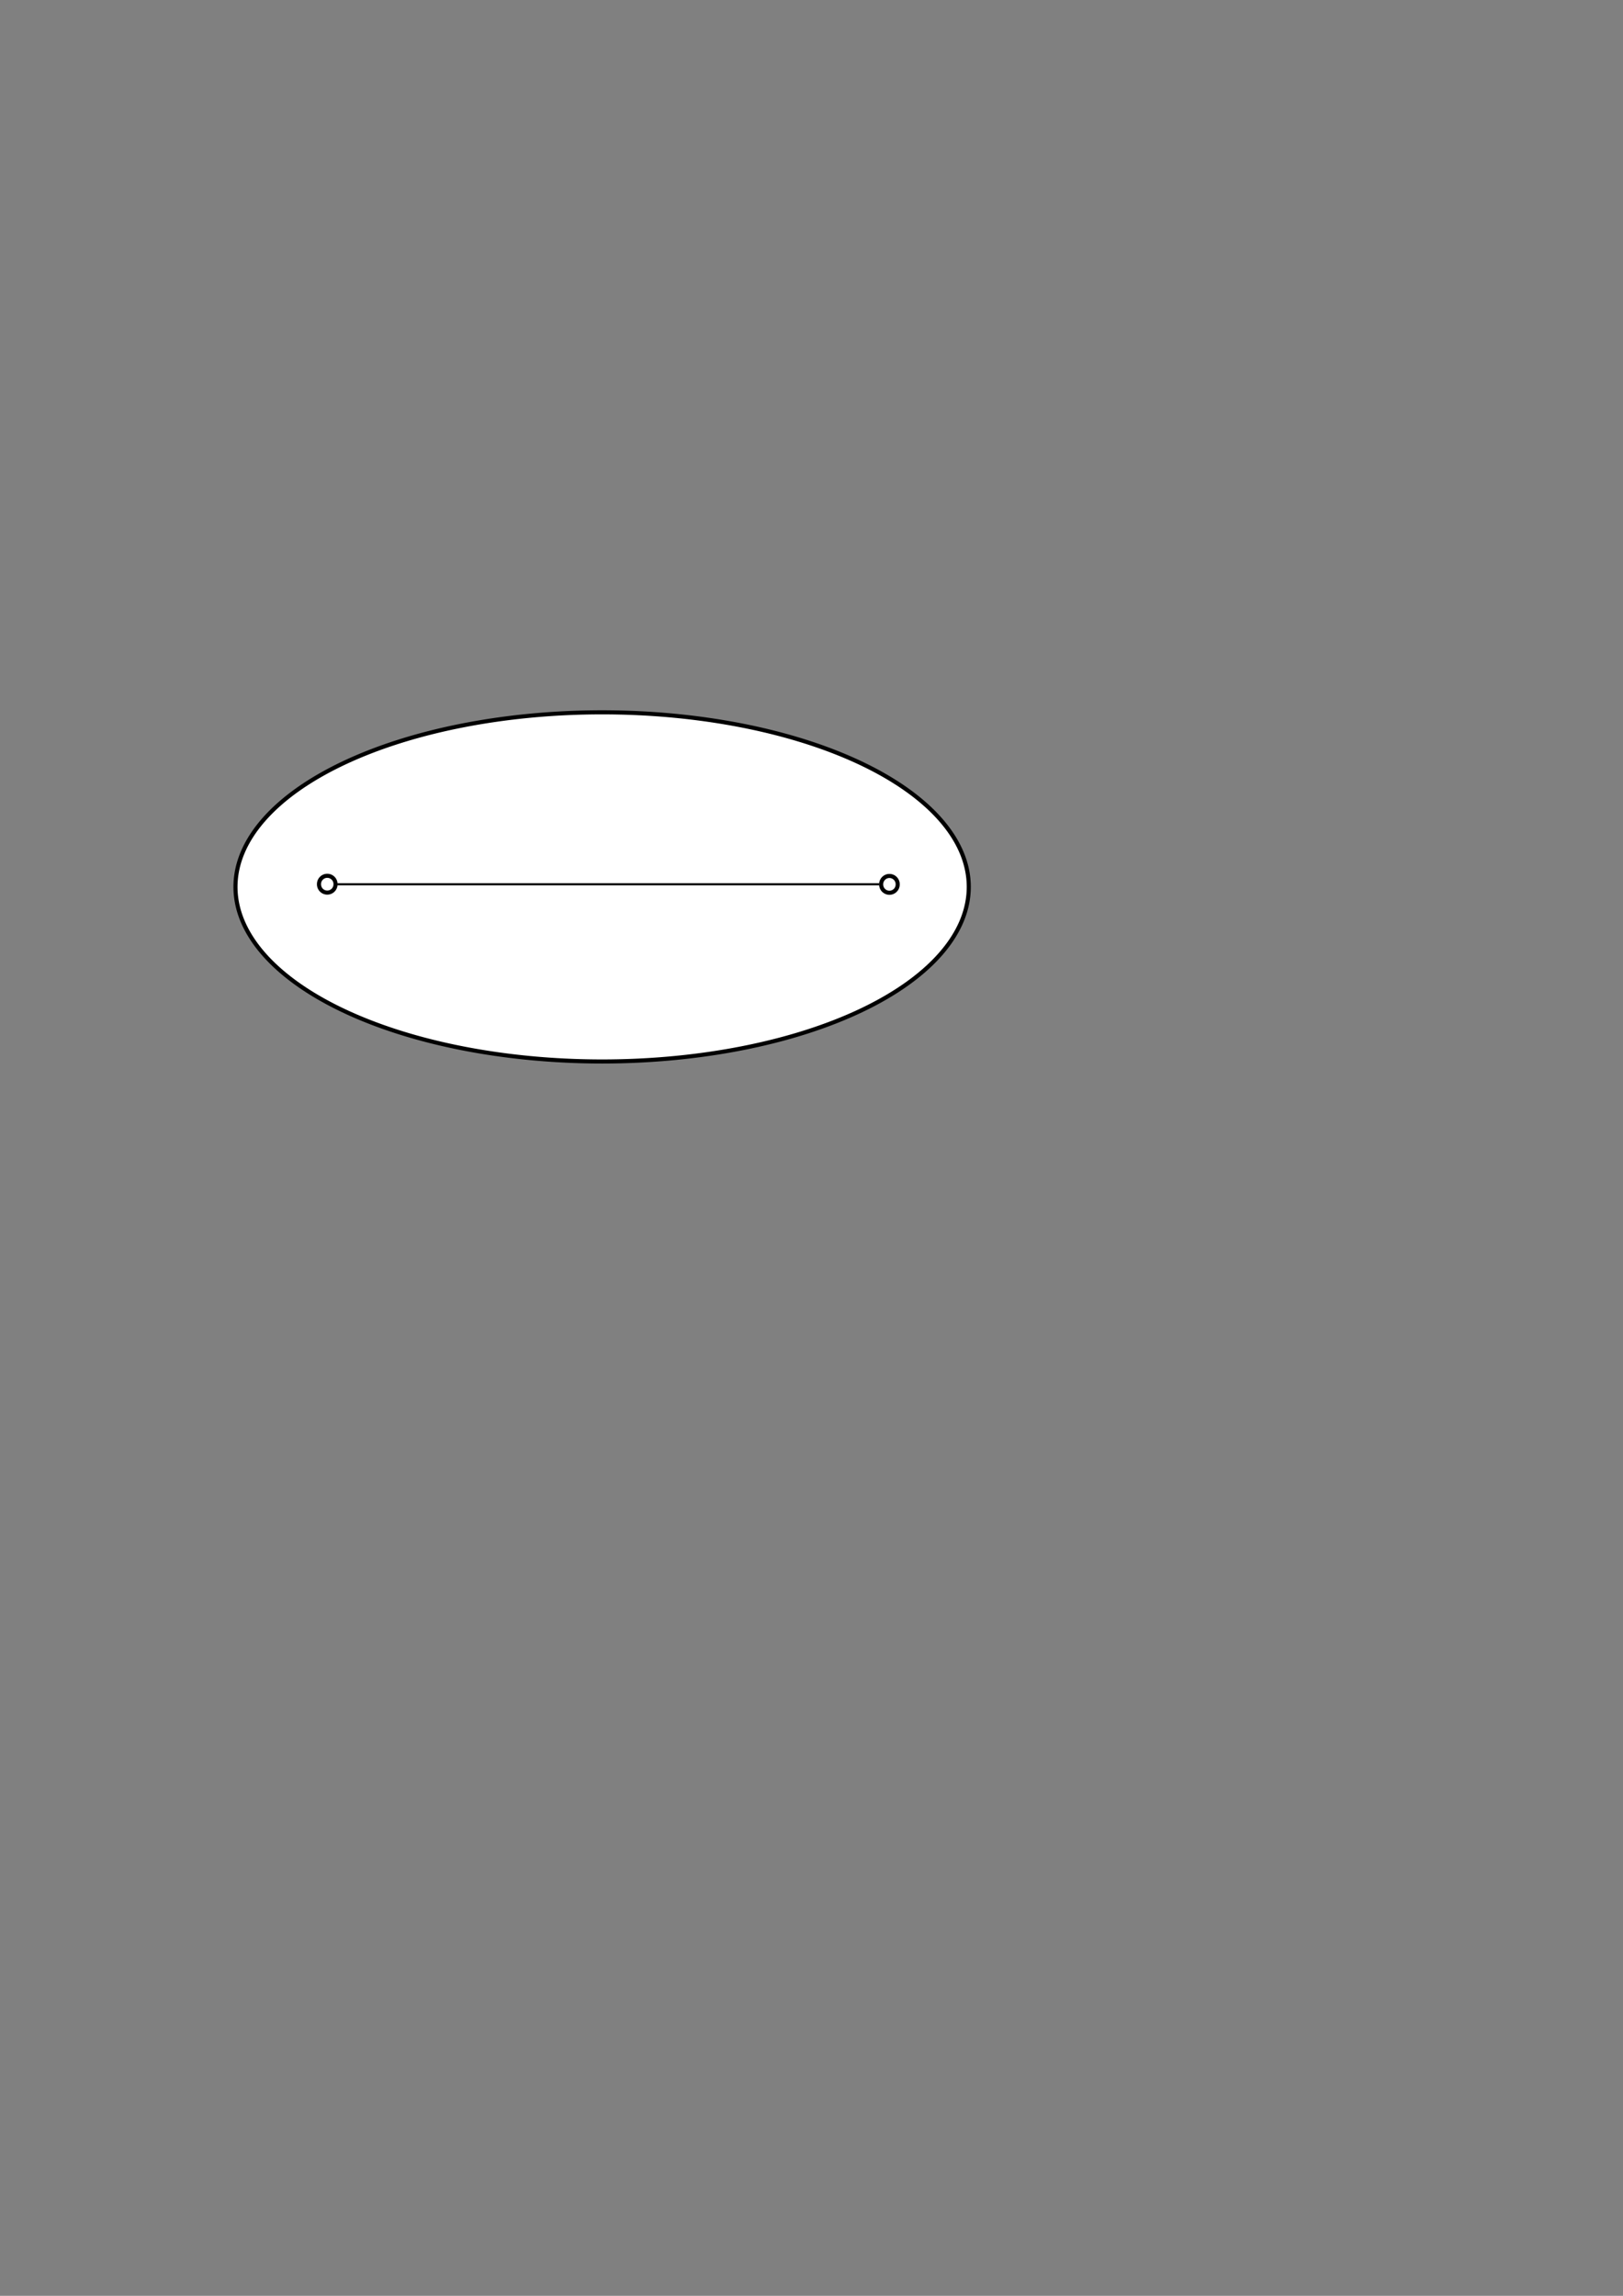 <?xml version="1.0" encoding="UTF-8" standalone="no"?>
<!-- Created with Inkscape (http://www.inkscape.org/) -->
<svg
   xmlns:dc="http://purl.org/dc/elements/1.1/"
   xmlns:cc="http://web.resource.org/cc/"
   xmlns:rdf="http://www.w3.org/1999/02/22-rdf-syntax-ns#"
   xmlns:svg="http://www.w3.org/2000/svg"
   xmlns="http://www.w3.org/2000/svg"
   xmlns:sodipodi="http://sodipodi.sourceforge.net/DTD/sodipodi-0.dtd"
   xmlns:inkscape="http://www.inkscape.org/namespaces/inkscape"
   width="210mm"
   height="297mm"
   id="svg2"
   sodipodi:version="0.32"
   inkscape:version="0.45"
   sodipodi:docname="ellipse_MA_Skel.svg"
   inkscape:output_extension="org.inkscape.output.svg.inkscape"
   sodipodi:docbase="/home/dcoeurjo/HDR/Figures"
   sodipodi:modified="true">
  <rect width="100%" height="100%" fill="#808080" stroke="none"/>
  <defs
     id="defs4" />
  <sodipodi:namedview
     id="base"
     pagecolor="#ffffff"
     bordercolor="#666666"
     borderopacity="1.0"
     inkscape:pageopacity="0.0"
     inkscape:pageshadow="2"
     inkscape:zoom="2.2393418"
     inkscape:cx="339.41053"
     inkscape:cy="589.81322"
     inkscape:document-units="px"
     inkscape:current-layer="layer1"
     showgrid="true"
     inkscape:window-width="1232"
     inkscape:window-height="917"
     inkscape:window-x="18"
     inkscape:window-y="54"
     inkscape:grid-points="true"
     gridtolerance="10000" />
  <g
     inkscape:label="Calque 1"
     inkscape:groupmode="layer"
     id="layer1">
    <path
       sodipodi:type="arc"
       style="fill:#ffffff;fill-opacity:1;stroke:#000000;stroke-width:2;stroke-miterlimit:4;stroke-dasharray:none;stroke-opacity:1"
       id="path2160"
       sodipodi:cx="500.53058"
       sodipodi:cy="509.40518"
       sodipodi:rx="179.30208"
       sodipodi:ry="85.357887"
       d="M 679.833 509.405 A 179.302 85.358 0 1 1  321.228,509.405 A 179.302 85.358 0 1 1  679.833 509.405 z"
       transform="translate(-206.071,-75.761)" />
    <path
       sodipodi:type="arc"
       style="fill:#ffffff;fill-opacity:1;stroke:#000000;stroke-width:2;stroke-miterlimit:4;stroke-dasharray:none;stroke-opacity:1"
       id="path3135"
       sodipodi:cx="162.63457"
       sodipodi:cy="433.13867"
       sodipodi:rx="4.0406103"
       sodipodi:ry="4.0406103"
       d="M 166.675 433.139 A 4.041 4.041 0 1 1  158.594,433.139 A 4.041 4.041 0 1 1  166.675 433.139 z"
       transform="translate(-2.594,-0.817)" />
    <path
       sodipodi:type="arc"
       style="fill:#ffffff;fill-opacity:1;stroke:#000000;stroke-width:2;stroke-miterlimit:4;stroke-dasharray:none;stroke-opacity:1"
       id="path3137"
       sodipodi:cx="162.63457"
       sodipodi:cy="433.13867"
       sodipodi:rx="4.0406103"
       sodipodi:ry="4.0406103"
       d="M 166.675 433.139 A 4.041 4.041 0 1 1  158.594,433.139 A 4.041 4.041 0 1 1  166.675 433.139 z"
       transform="translate(272.325,-0.736)" />
    <path
       style="fill:none;fill-rule:evenodd;stroke:#000000;stroke-width:1px;stroke-linecap:butt;stroke-linejoin:miter;stroke-opacity:1"
       d="M 165,432.362 L 430,432.362 L 430,432.362"
       id="path2161" />
  </g>
</svg>
